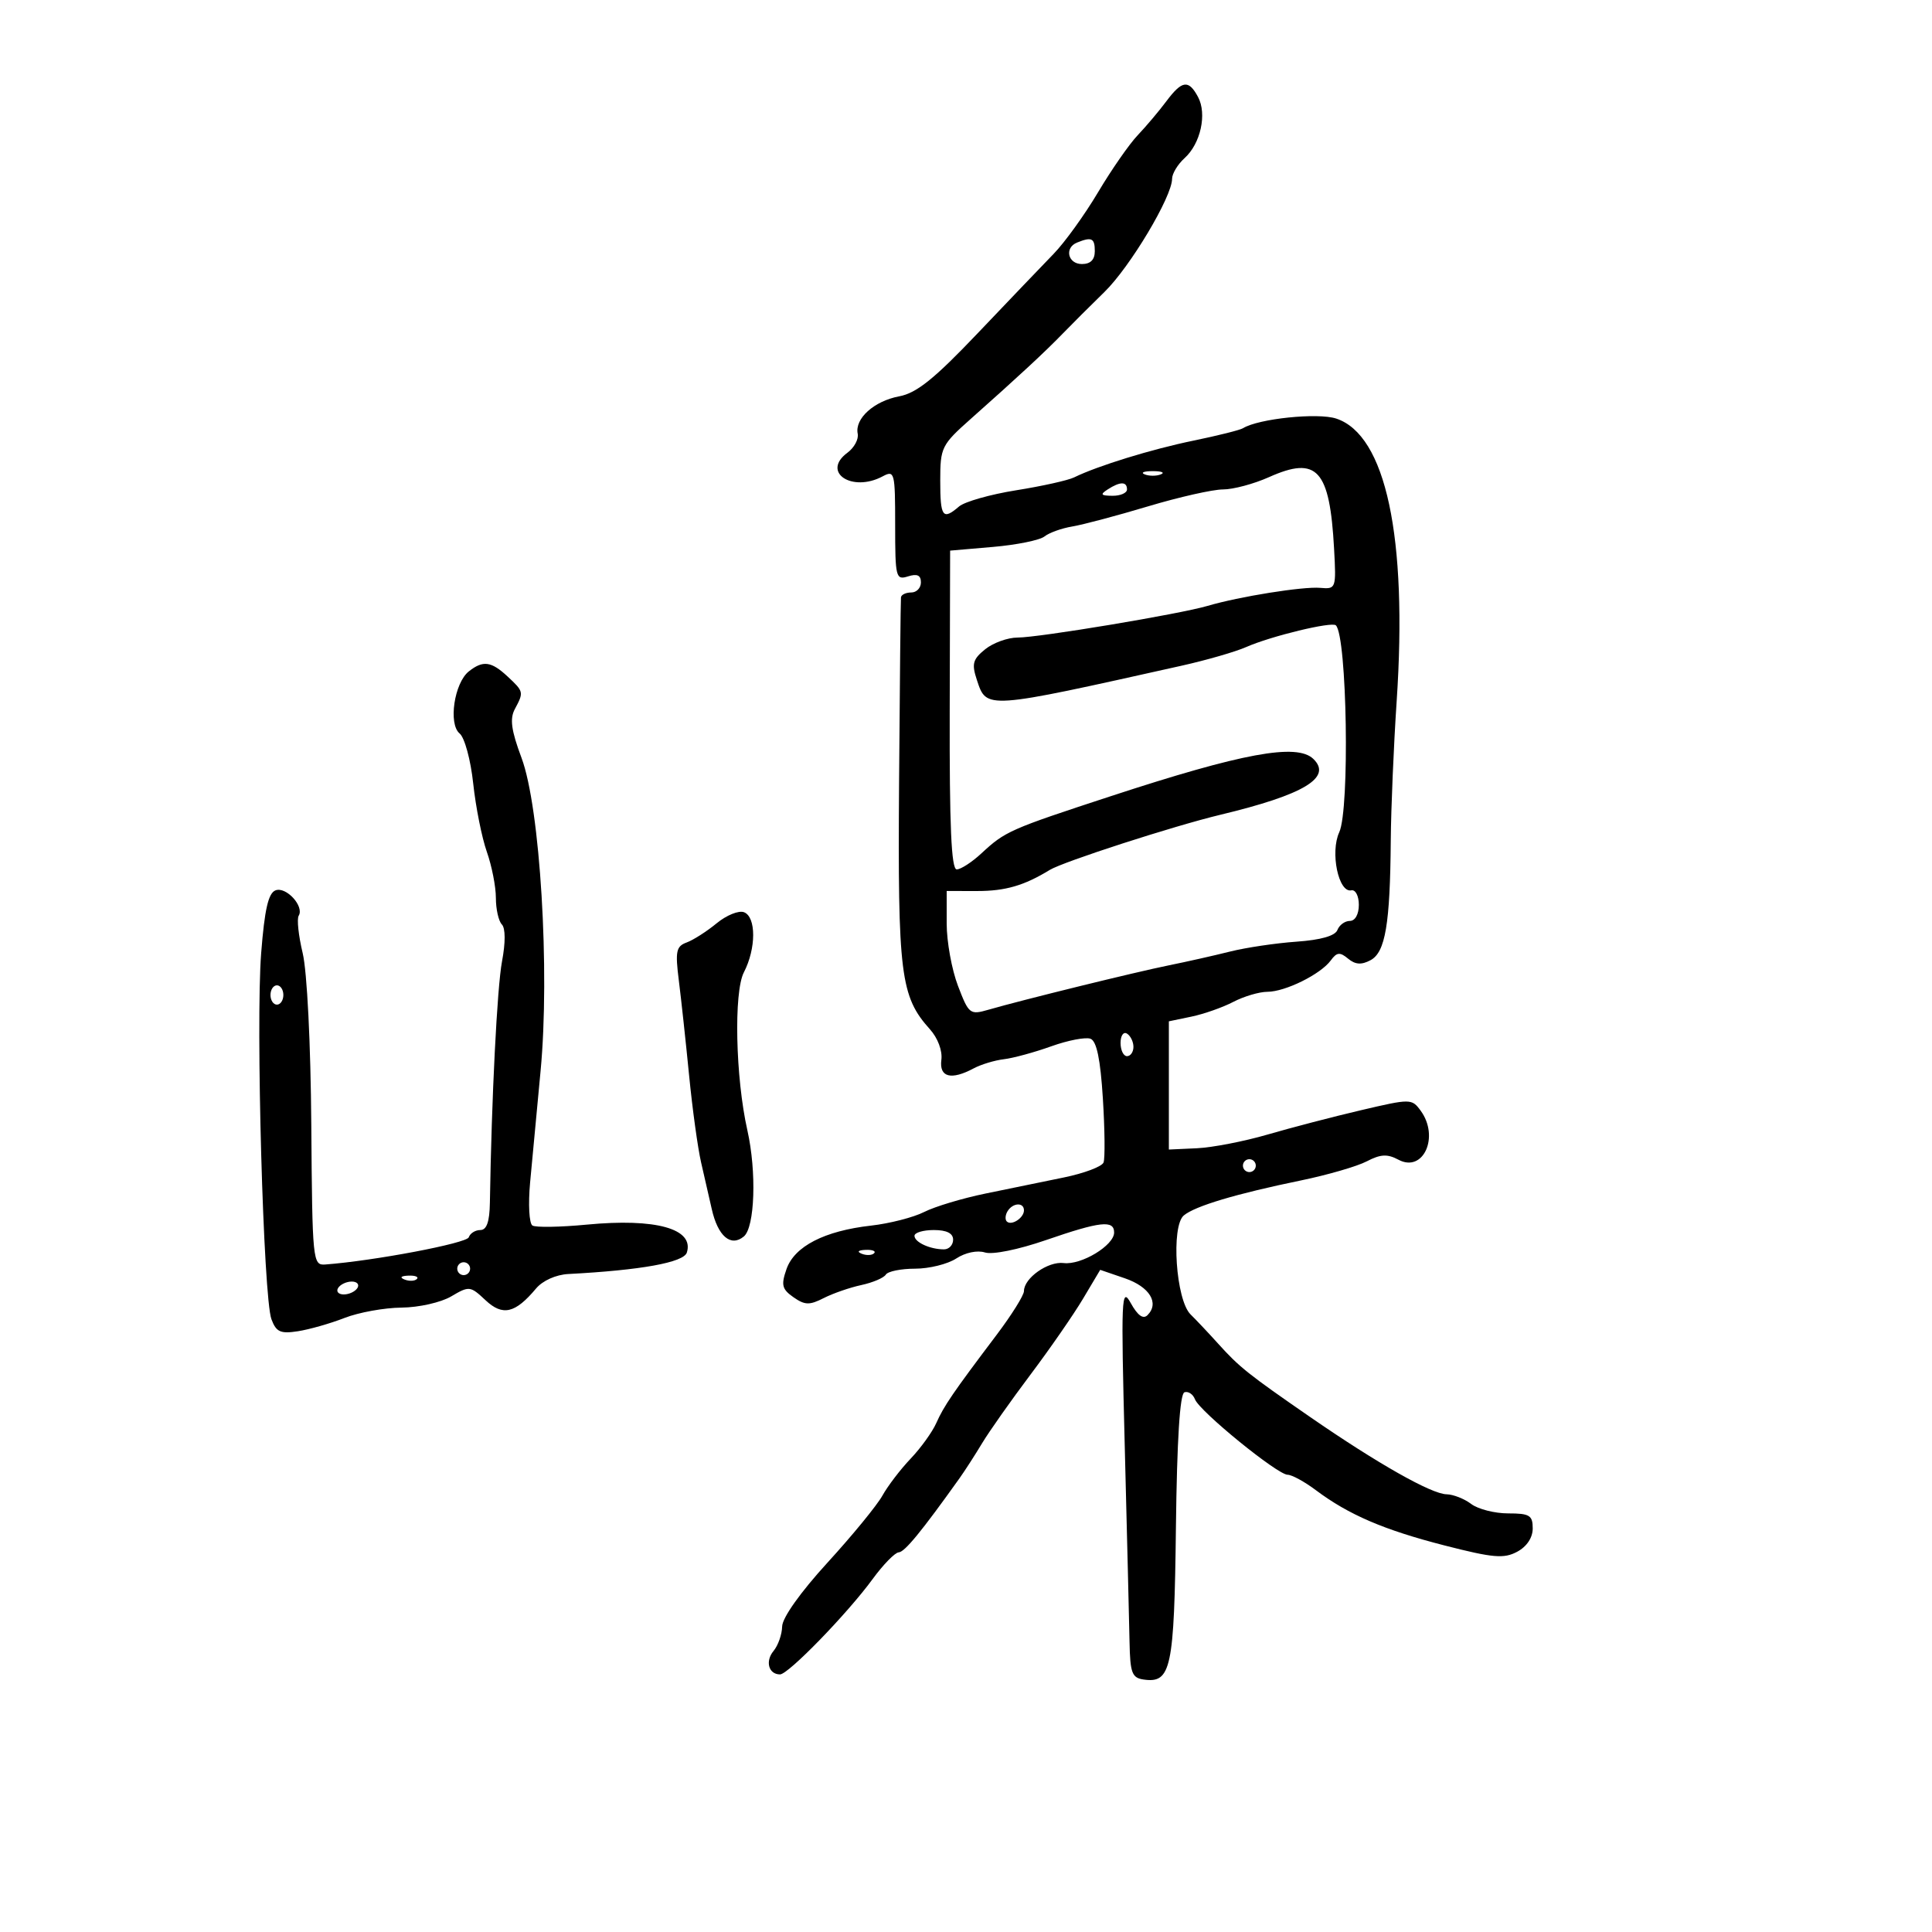 <svg xmlns="http://www.w3.org/2000/svg" width="300" height="300" viewBox="0 0 300 300" version="1.1">
	<path d="M 181.091 15.750 C 179.960 17.262, 177.966 19.625, 176.659 21 C 175.351 22.375, 172.583 26.357, 170.508 29.850 C 168.432 33.342, 165.332 37.643, 163.617 39.408 C 161.903 41.174, 156.589 46.728, 151.809 51.752 C 145.077 58.828, 142.331 61.035, 139.625 61.543 C 135.726 62.274, 132.702 64.999, 133.184 67.346 C 133.358 68.195, 132.639 69.524, 131.588 70.300 C 127.500 73.316, 132.290 76.520, 137.066 73.965 C 138.908 72.979, 139 73.337, 139 81.532 C 139 89.680, 139.106 90.101, 141 89.500 C 142.419 89.050, 143 89.320, 143 90.433 C 143 91.295, 142.325 92, 141.500 92 C 140.675 92, 139.956 92.338, 139.903 92.750 C 139.850 93.162, 139.717 106.100, 139.607 121.500 C 139.395 151.326, 139.822 154.742, 144.398 159.826 C 145.623 161.187, 146.360 163.159, 146.174 164.576 C 145.819 167.286, 147.686 167.773, 151.204 165.891 C 152.344 165.281, 154.452 164.644, 155.888 164.475 C 157.325 164.306, 160.630 163.404, 163.234 162.471 C 165.837 161.537, 168.584 161.010, 169.337 161.299 C 170.290 161.665, 170.874 164.492, 171.254 170.590 C 171.555 175.411, 171.602 179.875, 171.358 180.509 C 171.115 181.144, 168.347 182.189, 165.208 182.833 C 162.068 183.476, 156.575 184.604, 153 185.339 C 149.425 186.074, 145.150 187.360, 143.500 188.198 C 141.850 189.035, 138.138 189.987, 135.251 190.313 C 128.020 191.129, 123.361 193.527, 122.127 197.065 C 121.265 199.539, 121.424 200.183, 123.207 201.432 C 124.973 202.670, 125.702 202.691, 127.899 201.569 C 129.330 200.839, 131.957 199.927, 133.739 199.544 C 135.520 199.160, 137.234 198.431, 137.548 197.923 C 137.861 197.415, 139.907 197, 142.094 197 C 144.281 197, 147.158 196.288, 148.486 195.417 C 149.895 194.494, 151.752 194.104, 152.940 194.481 C 154.116 194.854, 158.122 194.043, 162.407 192.564 C 170.848 189.651, 173 189.411, 173 191.385 C 173 193.382, 167.905 196.467, 165.169 196.126 C 162.737 195.823, 159 198.460, 159 200.480 C 159 201.124, 157.088 204.184, 154.750 207.281 C 147.958 216.278, 146.568 218.310, 145.381 220.982 C 144.766 222.367, 142.976 224.850, 141.403 226.500 C 139.830 228.150, 137.858 230.733, 137.021 232.239 C 136.185 233.746, 132.350 238.425, 128.500 242.637 C 124.297 247.235, 121.481 251.196, 121.452 252.551 C 121.426 253.792, 120.825 255.506, 120.116 256.360 C 118.787 257.962, 119.351 260, 121.124 260 C 122.411 260, 131.586 250.553, 135.500 245.197 C 137.150 242.940, 138.976 241.072, 139.557 241.046 C 140.475 241.006, 143.098 237.808, 149 229.533 C 149.825 228.376, 151.400 225.934, 152.500 224.105 C 153.600 222.277, 156.975 217.489, 160 213.466 C 163.025 209.443, 166.702 204.134, 168.171 201.667 L 170.841 197.181 174.671 198.494 C 178.510 199.811, 180.062 202.338, 178.183 204.217 C 177.511 204.889, 176.655 204.275, 175.594 202.360 C 174.125 199.711, 174.055 201.342, 174.649 224.500 C 175.001 238.250, 175.337 251.975, 175.395 255 C 175.486 259.774, 175.775 260.539, 177.588 260.798 C 181.850 261.407, 182.334 259.128, 182.596 237.213 C 182.760 223.545, 183.209 216.430, 183.921 216.193 C 184.514 215.995, 185.250 216.489, 185.558 217.289 C 186.272 219.152, 198.371 229, 199.945 229 C 200.598 229, 202.566 230.074, 204.317 231.386 C 209.427 235.216, 214.896 237.565, 224.333 239.984 C 231.852 241.912, 233.526 242.057, 235.583 240.956 C 237.078 240.156, 238 238.773, 238 237.331 C 238 235.298, 237.514 235, 234.191 235 C 232.096 235, 229.509 234.339, 228.441 233.532 C 227.374 232.724, 225.655 232.049, 224.622 232.032 C 222.267 231.992, 213.893 227.251, 203.500 220.076 C 193.793 213.373, 192.451 212.303, 189.114 208.601 C 187.676 207.006, 185.766 204.981, 184.870 204.101 C 182.593 201.865, 181.813 190.400, 183.824 188.731 C 185.584 187.270, 191.926 185.375, 202 183.299 C 206.125 182.449, 210.729 181.114, 212.231 180.332 C 214.382 179.212, 215.428 179.158, 217.152 180.081 C 221.013 182.148, 223.562 176.518, 220.599 172.466 C 219.226 170.588, 219.043 170.586, 211.349 172.389 C 207.032 173.400, 200.511 175.099, 196.857 176.164 C 193.204 177.229, 188.254 178.190, 185.857 178.300 L 181.500 178.500 181.500 168.545 L 181.500 158.590 185.009 157.860 C 186.939 157.459, 189.864 156.430, 191.509 155.572 C 193.154 154.714, 195.535 154.010, 196.800 154.006 C 199.580 153.999, 205.069 151.282, 206.642 149.134 C 207.581 147.851, 208.057 147.802, 209.328 148.857 C 210.451 149.789, 211.403 149.855, 212.818 149.097 C 215.117 147.867, 215.855 143.498, 215.958 130.500 C 215.998 125.550, 216.409 115.824, 216.873 108.888 C 218.579 83.380, 215.192 67.539, 207.488 64.996 C 204.628 64.052, 195.419 65.005, 193.009 66.495 C 192.548 66.779, 189.096 67.644, 185.336 68.417 C 178.811 69.758, 170.457 72.331, 166.789 74.129 C 165.848 74.591, 161.798 75.491, 157.789 76.130 C 153.780 76.769, 149.790 77.901, 148.921 78.646 C 146.380 80.825, 146 80.302, 146 74.627 C 146 69.477, 146.196 69.080, 150.750 65.035 C 158.136 58.475, 162.281 54.632, 165 51.822 C 166.375 50.402, 169.300 47.483, 171.500 45.336 C 175.479 41.453, 182 30.541, 182 27.765 C 182 26.965, 182.874 25.519, 183.943 24.551 C 186.434 22.298, 187.445 17.700, 186.031 15.059 C 184.565 12.319, 183.547 12.462, 181.091 15.750 M 167.250 37.662 C 165.243 38.472, 165.812 41, 168 41 C 169.333 41, 170 40.333, 170 39 C 170 36.979, 169.521 36.746, 167.250 37.662 M 197.047 74.090 C 194.701 75.141, 191.488 76, 189.906 76 C 188.324 76, 183.086 77.182, 178.265 78.627 C 173.444 80.073, 168.150 81.479, 166.500 81.753 C 164.850 82.027, 162.909 82.724, 162.187 83.301 C 161.464 83.878, 157.872 84.609, 154.204 84.925 L 147.535 85.500 147.471 110.250 C 147.425 128.277, 147.720 135, 148.558 135 C 149.190 135, 150.913 133.883, 152.386 132.518 C 156.106 129.071, 156.746 128.788, 172.500 123.625 C 192.927 116.932, 201.372 115.377, 203.928 117.838 C 206.931 120.729, 202.485 123.403, 189.500 126.516 C 182.265 128.250, 165.091 133.804, 163 135.085 C 159.049 137.507, 156.112 138.362, 151.750 138.358 L 147 138.354 147.001 143.427 C 147.001 146.217, 147.789 150.559, 148.751 153.076 C 150.436 157.484, 150.610 157.620, 153.500 156.785 C 158.807 155.252, 176.345 150.938, 181.500 149.896 C 184.250 149.341, 188.525 148.379, 191 147.758 C 193.475 147.138, 198.118 146.447, 201.317 146.223 C 205.096 145.958, 207.323 145.322, 207.674 144.408 C 207.971 143.634, 208.841 143, 209.607 143 C 210.426 143, 211 141.970, 211 140.500 C 211 139.118, 210.478 138.112, 209.833 138.250 C 207.839 138.677, 206.522 132.339, 207.958 129.229 C 209.606 125.660, 209.168 98.835, 207.434 97.101 C 206.818 96.485, 197.332 98.783, 193.500 100.476 C 191.850 101.206, 187.350 102.505, 183.500 103.365 C 152.845 110.207, 153.214 110.181, 151.686 105.574 C 150.859 103.080, 151.049 102.379, 152.969 100.824 C 154.208 99.821, 156.477 99, 158.011 99 C 161.317 99, 183.196 95.353, 187.500 94.084 C 192.424 92.633, 202.321 91.048, 205 91.282 C 207.457 91.496, 207.494 91.391, 207.156 85.224 C 206.482 72.892, 204.528 70.741, 197.047 74.090 M 177.750 73.662 C 178.438 73.940, 179.563 73.940, 180.250 73.662 C 180.938 73.385, 180.375 73.158, 179 73.158 C 177.625 73.158, 177.063 73.385, 177.750 73.662 M 172 76 C 170.787 76.784, 170.931 76.972, 172.750 76.985 C 173.988 76.993, 175 76.550, 175 76 C 175 74.747, 173.939 74.747, 172 76 M 72.803 104.250 C 70.539 106.041, 69.590 112.415, 71.367 113.890 C 72.147 114.537, 73.089 118.002, 73.481 121.672 C 73.871 125.310, 74.822 130.079, 75.595 132.269 C 76.368 134.459, 77 137.680, 77 139.426 C 77 141.172, 77.418 143.028, 77.929 143.550 C 78.494 144.128, 78.504 146.365, 77.956 149.263 C 77.195 153.290, 76.333 170.400, 76.069 186.750 C 76.021 189.718, 75.573 191, 74.583 191 C 73.804 191, 72.998 191.507, 72.791 192.126 C 72.482 193.054, 58.061 195.788, 50.500 196.351 C 48.561 196.495, 48.495 195.833, 48.338 174.701 C 48.244 162.035, 47.683 150.848, 47 147.999 C 46.353 145.302, 46.074 142.690, 46.380 142.195 C 47.280 140.738, 44.432 137.620, 42.780 138.254 C 41.665 138.682, 41.083 141.231, 40.553 148.008 C 39.698 158.937, 40.894 201.496, 42.151 204.858 C 42.891 206.838, 43.550 207.135, 46.266 206.713 C 48.045 206.437, 51.300 205.508, 53.500 204.649 C 55.700 203.790, 59.681 203.068, 62.346 203.044 C 65.036 203.020, 68.471 202.244, 70.069 201.300 C 72.849 199.658, 73.028 199.678, 75.379 201.886 C 78.055 204.401, 79.986 203.956, 83.240 200.075 C 84.261 198.858, 86.329 197.929, 88.240 197.829 C 99.524 197.237, 106.164 196.036, 106.652 194.496 C 107.823 190.802, 101.846 189.134, 91.112 190.159 C 86.985 190.553, 83.189 190.617, 82.678 190.301 C 82.165 189.984, 82.003 186.983, 82.315 183.613 C 82.627 180.251, 83.359 172.459, 83.941 166.298 C 85.411 150.753, 83.869 125.398, 80.985 117.690 C 79.385 113.414, 79.138 111.611, 79.943 110.106 C 81.352 107.473, 81.334 107.389, 78.811 105.039 C 76.279 102.680, 74.999 102.512, 72.803 104.250 M 111.277 143.372 C 109.750 144.630, 107.656 145.969, 106.624 146.347 C 104.992 146.944, 104.835 147.713, 105.410 152.267 C 105.774 155.145, 106.492 161.775, 107.005 167 C 107.518 172.225, 108.356 178.300, 108.866 180.500 C 109.377 182.700, 110.120 185.952, 110.518 187.728 C 111.466 191.959, 113.474 193.681, 115.500 192 C 117.217 190.575, 117.504 181.955, 116.049 175.500 C 114.210 167.339, 113.917 154.061, 115.509 150.983 C 117.425 147.277, 117.435 142.381, 115.527 141.649 C 114.717 141.338, 112.804 142.113, 111.277 143.372 M 42 154.500 C 42 155.325, 42.450 156, 43 156 C 43.550 156, 44 155.325, 44 154.500 C 44 153.675, 43.550 153, 43 153 C 42.450 153, 42 153.675, 42 154.500 M 174 161.941 C 174 163.073, 174.450 164, 175 164 C 175.550 164, 176 163.352, 176 162.559 C 176 161.766, 175.550 160.840, 175 160.500 C 174.450 160.160, 174 160.809, 174 161.941 M 193 181 C 193 181.550, 193.450 182, 194 182 C 194.550 182, 195 181.550, 195 181 C 195 180.450, 194.550 180, 194 180 C 193.450 180, 193 180.450, 193 181 M 156.459 188.067 C 156.096 188.653, 156.040 189.373, 156.333 189.667 C 157.050 190.383, 159 189.121, 159 187.941 C 159 186.663, 157.274 186.748, 156.459 188.067 M 142 191.893 C 142 192.890, 144.413 194, 146.582 194 C 147.362 194, 148 193.325, 148 192.500 C 148 191.500, 147 191, 145 191 C 143.350 191, 142 191.402, 142 191.893 M 133.813 194.683 C 134.534 194.972, 135.397 194.936, 135.729 194.604 C 136.061 194.272, 135.471 194.036, 134.417 194.079 C 133.252 194.127, 133.015 194.364, 133.813 194.683 M 71 197 C 71 197.550, 71.450 198, 72 198 C 72.550 198, 73 197.550, 73 197 C 73 196.450, 72.550 196, 72 196 C 71.450 196, 71 196.450, 71 197 M 62.813 198.683 C 63.534 198.972, 64.397 198.936, 64.729 198.604 C 65.061 198.272, 64.471 198.036, 63.417 198.079 C 62.252 198.127, 62.015 198.364, 62.813 198.683 M 52.500 200 C 52.160 200.550, 52.557 201, 53.382 201 C 54.207 201, 55.160 200.550, 55.500 200 C 55.840 199.450, 55.443 199, 54.618 199 C 53.793 199, 52.840 199.450, 52.500 200" stroke="none" fill="black" fill-rule="evenodd"/>
</svg>